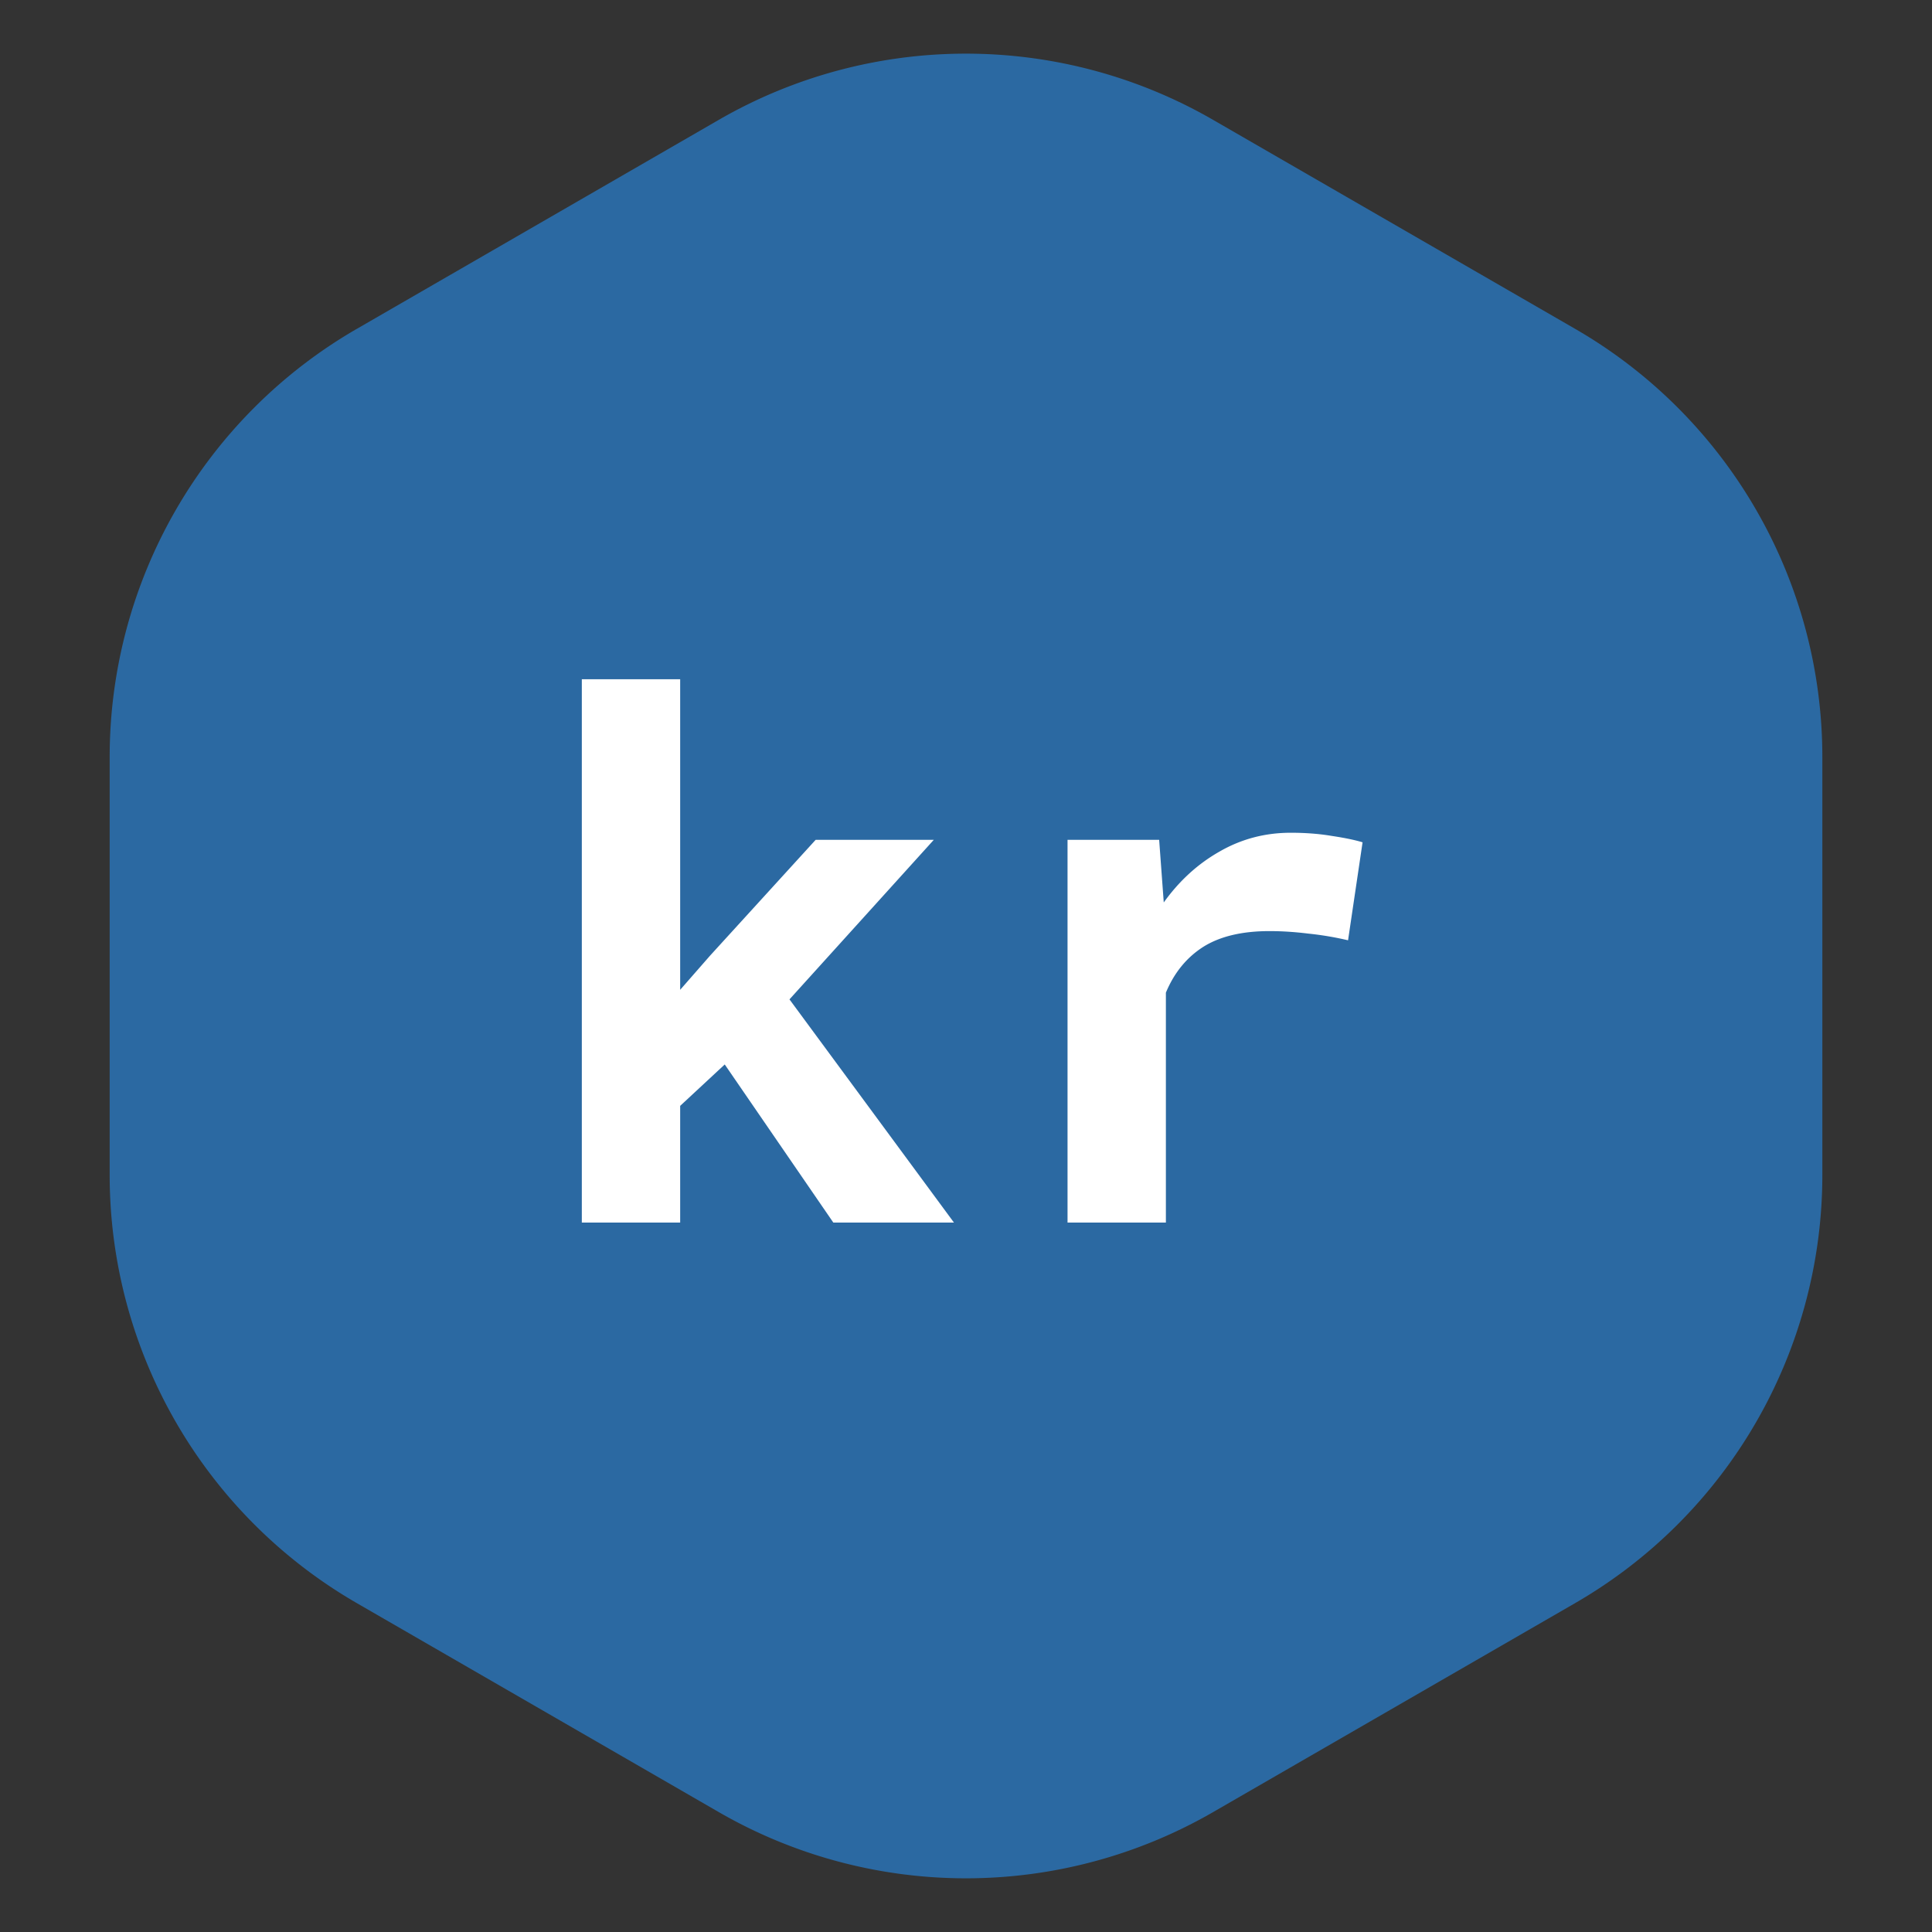 <svg
  width="19"
  height="19"
  viewBox="0 0 128 128"
  fill="none"
  xmlns="http://www.w3.org/2000/svg"
>
  <rect x="0" y="0" width="128" height="128" fill="#333333" stroke="none"/>
  <path
    d="M23.643 21.785A32.756 32.756 0 0 0 7.266 50.152v27.694a32.757 32.757 0 0 0 16.377 28.367l23.976 13.842a32.755 32.755 0 0 0 32.753.001l23.983-13.844a32.755 32.755 0 0 0 16.38-28.368v-27.69a32.755 32.755 0 0 0-16.38-28.368L80.372 7.942a32.755 32.755 0 0 0-32.753 0L23.643 21.786z"
    fill="#2B69A2"
  ></path>
  <path
    d="M48.016 70.523l-2.953 2.743V81h-6.516V45h6.516v20.578l1.968-2.25 7.008-7.687h7.828l-9.562 10.57L63.203 81h-7.992l-7.195-10.477zm37.5-15.351c.984 0 1.89.07 2.718.21.844.126 1.524.266 2.04.423l-.962 6.492a20.809 20.809 0 0 0-2.648-.445c-.89-.11-1.742-.164-2.555-.164-1.828 0-3.296.351-4.406 1.054-1.094.703-1.914 1.711-2.46 3.024V81h-6.516V55.64h6.07l.305 4.15c1.03-1.438 2.265-2.563 3.703-3.376 1.437-.828 3.007-1.242 4.71-1.242z"
    fill="#fff"
  ></path>
</svg>
